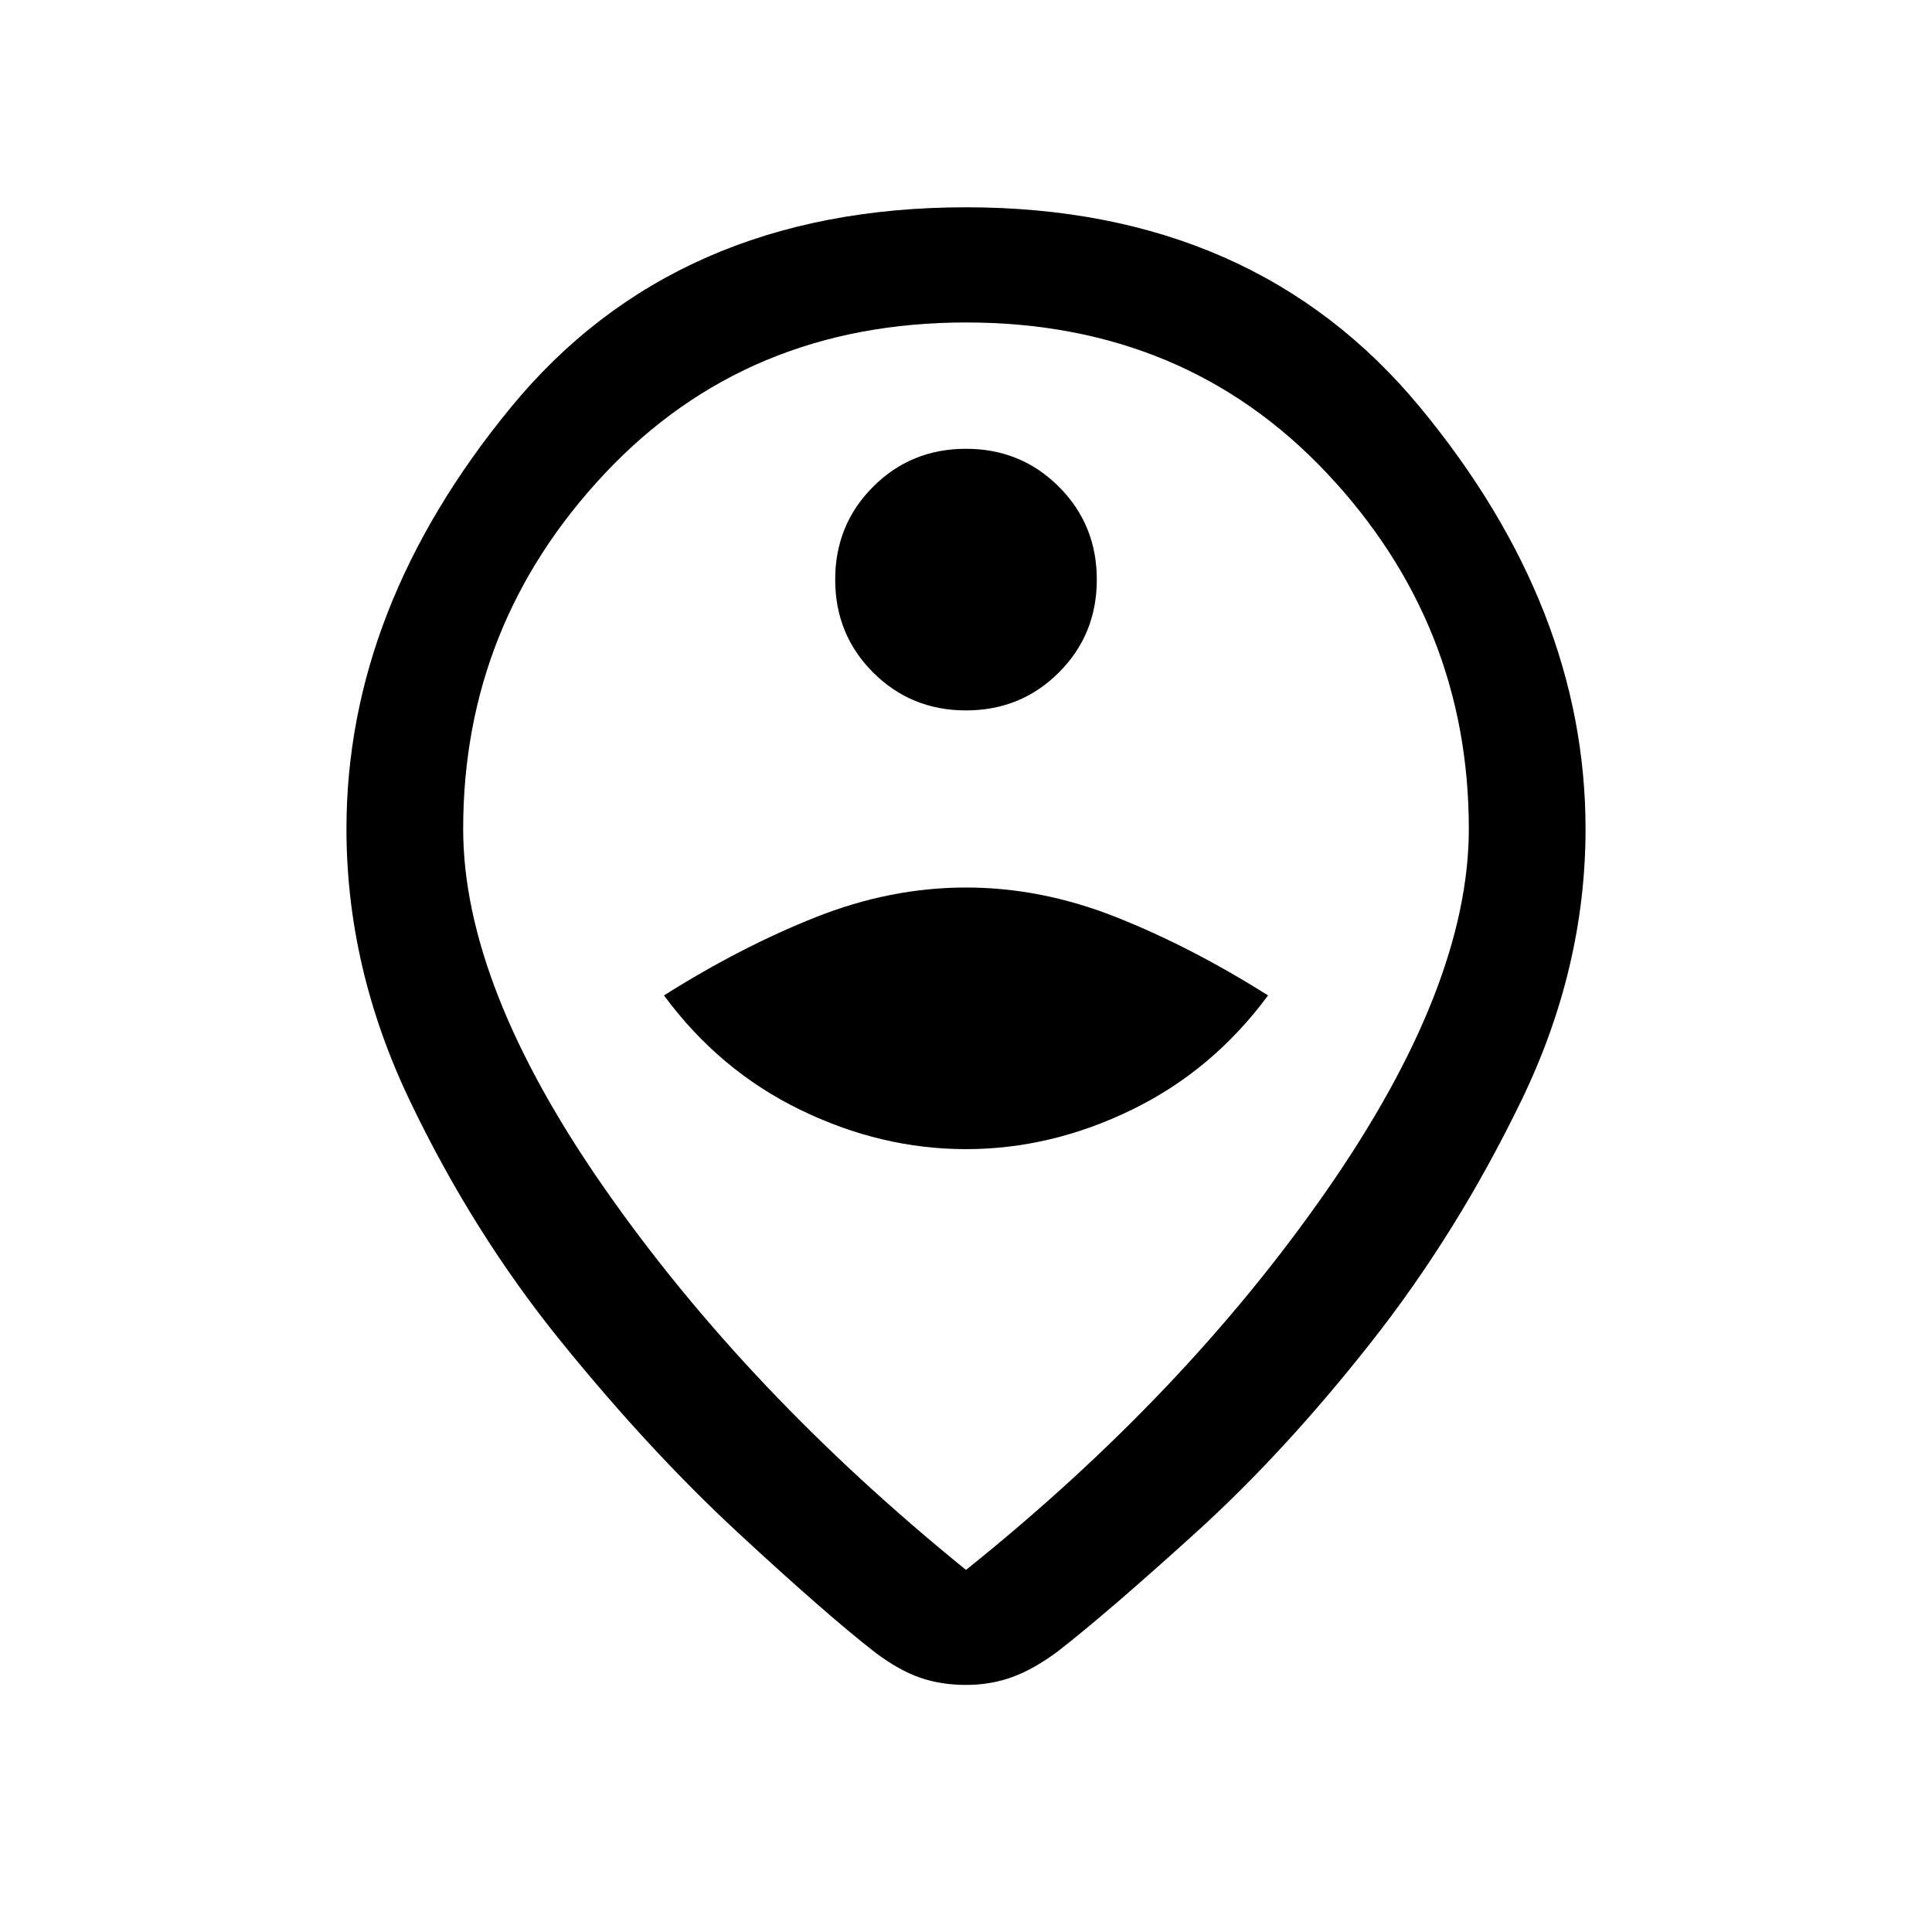 <svg xmlns="http://www.w3.org/2000/svg" height="20" viewBox="0 -960 960 960" width="20"><path d="M480-179.92q108.77-87.16 179.31-188.66t70.54-179.57q0-101.77-70.5-176.7-70.5-74.92-179.35-74.92t-179.35 74.92q-70.5 74.93-70.5 176.7 0 78.07 70.54 179.07T480-179.92Zm0 57.15q-12.38 0-22.77-3.58-10.38-3.57-22.31-12.5-24.69-19.23-68.54-59.88-43.84-40.65-87.65-94.73-43.81-54.08-75.19-119.81-31.39-65.73-31.39-134.88 0-109.93 81.66-209.39Q335.46-857 480-857q143.54 0 225.69 99.46 82.16 99.46 82.16 209.39 0 69.15-31.89 135-31.88 65.84-74.81 120.3-42.92 54.47-86.77 94.23-43.84 39.77-68.53 59-11.93 8.93-22.7 12.89-10.77 3.96-23.15 3.96Zm0-424.61ZM480-389q42.23 0 82.42-19.58 40.2-19.57 67.66-56.8-38.16-24.08-75.35-38.85Q517.54-519 480-519q-37.54 0-74.73 14.77-37.19 14.77-75.35 38.85 27.46 37.23 67.66 56.8Q437.77-389 480-389Zm0-218q27.31 0 46.15-18.85Q545-644.69 545-672t-18.85-46.15Q507.31-737 480-737t-46.15 18.85Q415-699.31 415-672t18.85 46.15Q452.69-607 480-607Z"/></svg>